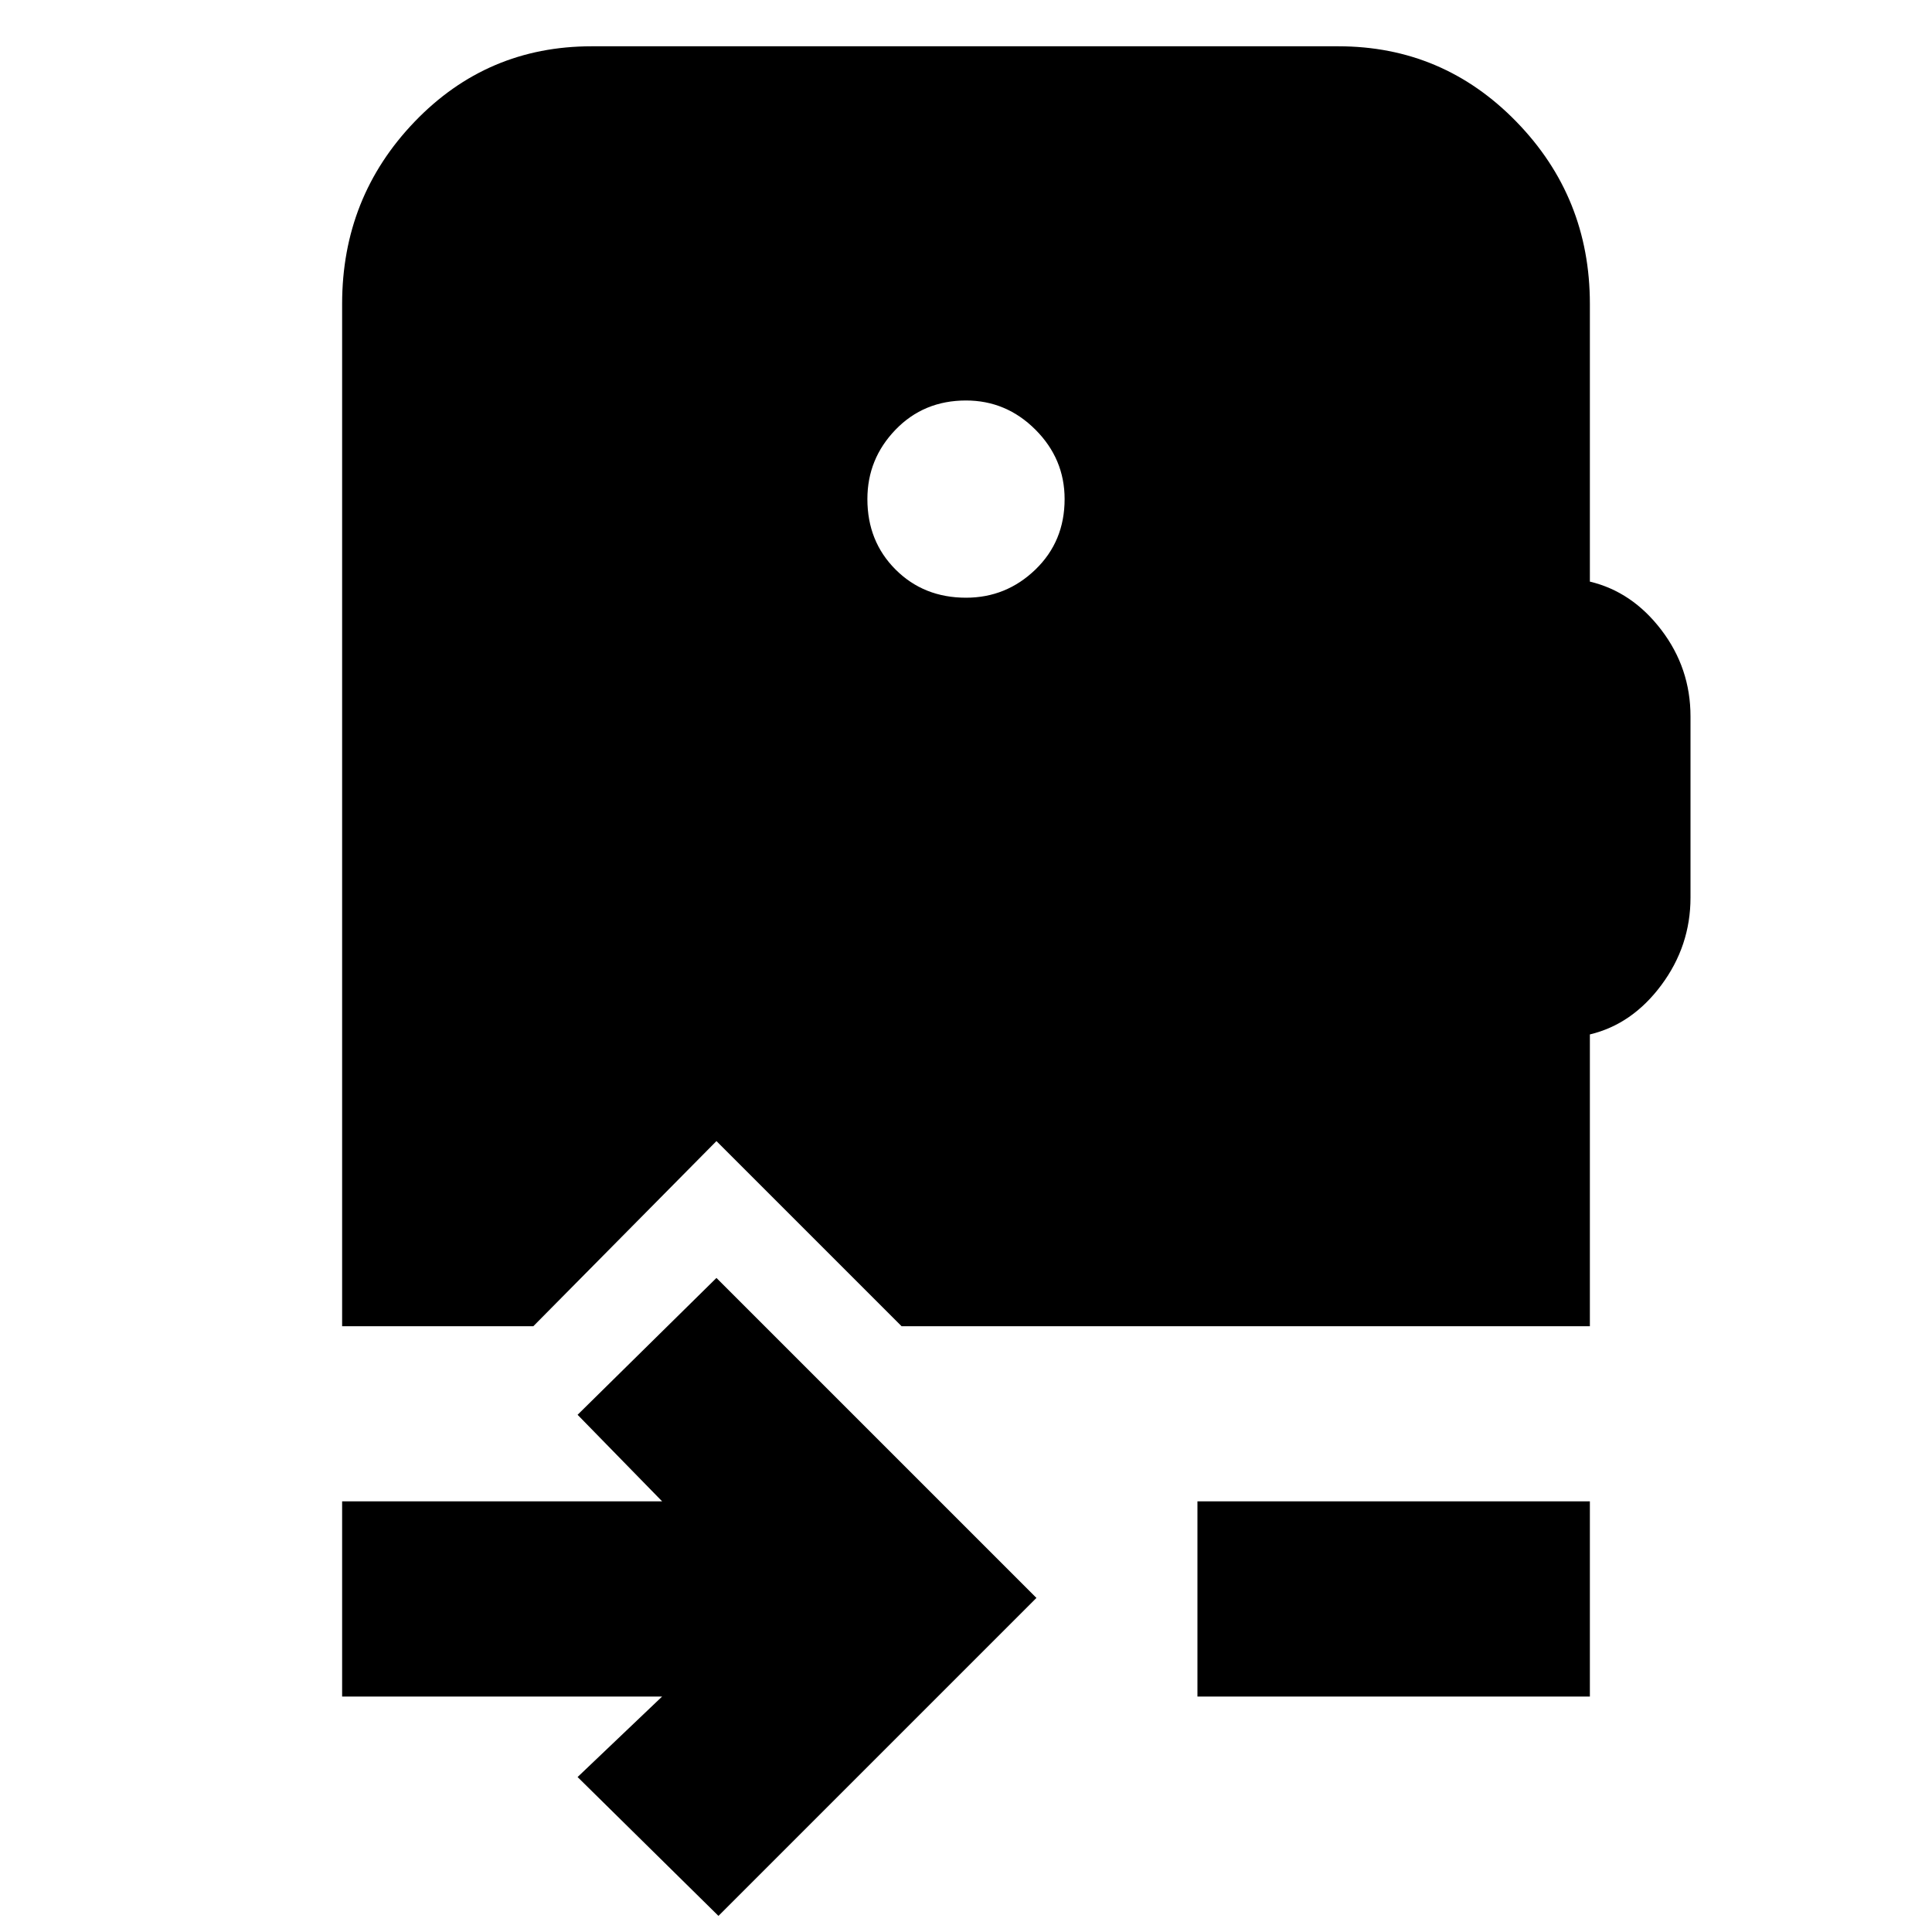 <svg xmlns="http://www.w3.org/2000/svg" height="20" viewBox="0 -960 960 960" width="20"><path d="m357-8-70-69 42-40H170v-97h159l-42-43 69-68 159 159L357-8Zm238-109v-97h195v97H595ZM480-663q20 0 34.5-14t14.5-35q0-20-14.5-34.5T480-761q-21 0-35 14.5T431-712q0 21 14 35t35 14ZM170-301v-508q0-53 36-90.5t88-37.5h371q52 0 88.5 37.5T790-809v138q21 5 35.5 24t14.5 43v90q0 24-14.5 43.5T790-446v145H448l-92-92-91 92h-95Z"/></svg>